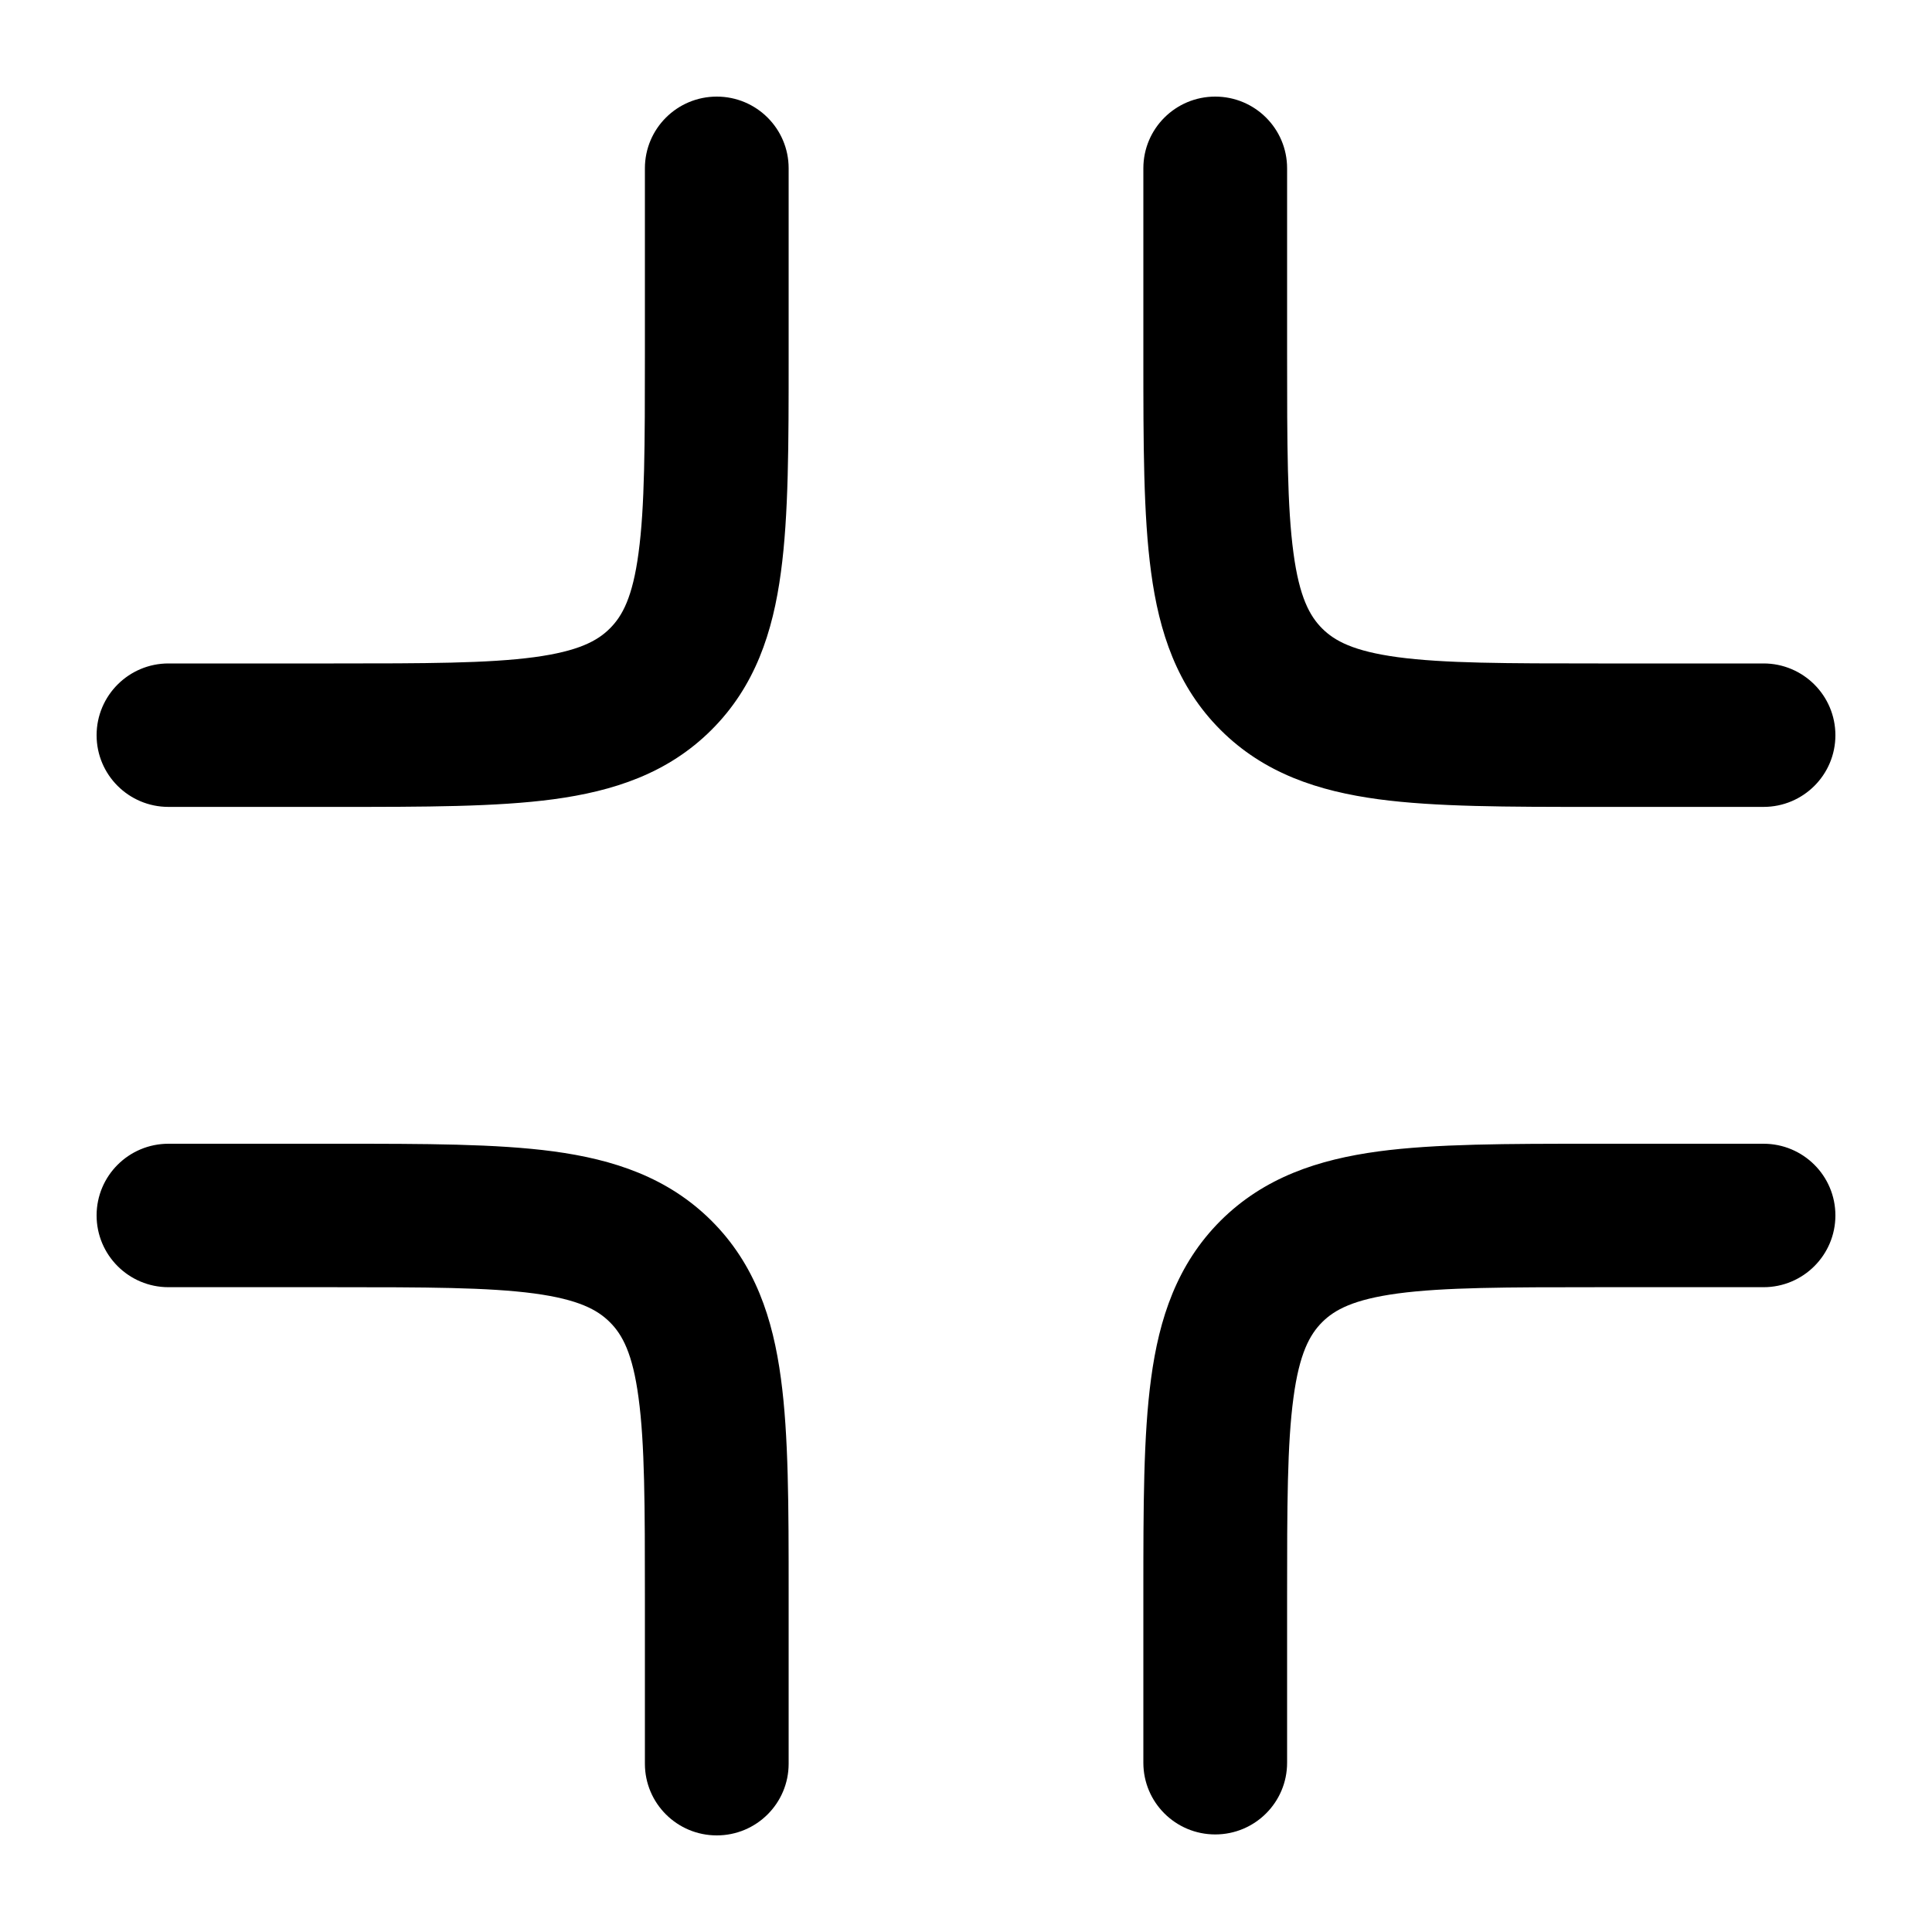 <svg
  xmlns="http://www.w3.org/2000/svg"
  width="20"
  height="20"
  viewBox="0 0 20 20"
  fill="none"
>
  <path
    fill-rule="evenodd"
    clip-rule="evenodd"
    d="M3.505 8.353H1.744C1.333 8.353 1 8.021 1 7.611C1 7.201 1.333 6.868 1.744 6.868L3.454 6.868C4.41 6.868 5.052 6.867 5.531 6.803C5.988 6.741 6.184 6.635 6.313 6.506C6.443 6.377 6.549 6.182 6.61 5.725C6.675 5.247 6.676 4.606 6.676 3.652V1.742C6.676 1.332 7.009 1 7.42 1C7.831 1 8.164 1.332 8.164 1.742L8.164 3.703C8.164 4.593 8.164 5.334 8.084 5.923C8.001 6.544 7.817 7.105 7.365 7.556C6.913 8.007 6.351 8.19 5.729 8.274C5.139 8.353 4.396 8.353 3.505 8.353Z"
    fill="currentColor"
  />
  <path
    fill-rule="evenodd"
    clip-rule="evenodd"
    d="M16.495 8.353L18.256 8.353C18.667 8.353 19 8.021 19 7.611C19 7.201 18.667 6.868 18.256 6.868H16.546C15.59 6.868 14.948 6.867 14.469 6.803C14.012 6.741 13.816 6.635 13.687 6.506C13.558 6.377 13.451 6.182 13.39 5.725C13.325 5.247 13.324 4.606 13.324 3.652V1.742C13.324 1.332 12.991 1 12.58 1C12.169 1 11.836 1.332 11.836 1.742L11.836 3.703C11.836 4.593 11.836 5.334 11.916 5.923C11.999 6.544 12.184 7.105 12.635 7.556C13.087 8.007 13.649 8.19 14.271 8.274C14.861 8.353 15.604 8.353 16.495 8.353Z"
    fill="currentColor"
  />
  <path
    fill-rule="evenodd"
    clip-rule="evenodd"
    d="M16.495 11.84L18.256 11.84C18.667 11.84 19 12.172 19 12.582C19 12.992 18.667 13.325 18.256 13.325H16.546C15.59 13.325 14.948 13.326 14.469 13.39C14.012 13.452 13.816 13.558 13.687 13.687C13.558 13.816 13.451 14.011 13.39 14.468C13.325 14.946 13.324 15.587 13.324 16.541V18.248C13.324 18.658 12.991 18.99 12.58 18.99C12.169 18.99 11.836 18.658 11.836 18.248L11.836 16.49C11.836 15.601 11.836 14.859 11.916 14.27C11.999 13.649 12.184 13.088 12.635 12.637C13.087 12.187 13.649 12.003 14.271 11.919C14.861 11.84 15.604 11.84 16.495 11.84Z"
    fill="currentColor"
  />
  <path
    fill-rule="evenodd"
    clip-rule="evenodd"
    d="M3.505 11.84L1.744 11.84C1.333 11.84 1 12.172 1 12.582C1 12.992 1.333 13.325 1.744 13.325L3.454 13.325C4.41 13.325 5.052 13.326 5.531 13.39C5.988 13.452 6.184 13.558 6.313 13.687C6.443 13.816 6.549 14.011 6.61 14.468C6.675 14.946 6.676 15.587 6.676 16.541V18.258C6.676 18.668 7.009 19 7.42 19C7.831 19 8.164 18.668 8.164 18.258L8.164 16.49C8.164 15.601 8.164 14.859 8.084 14.27C8.001 13.649 7.817 13.088 7.365 12.637C6.913 12.187 6.351 12.003 5.729 11.919C5.139 11.84 4.396 11.84 3.505 11.84Z"
    fill="currentColor"
  />
</svg>
